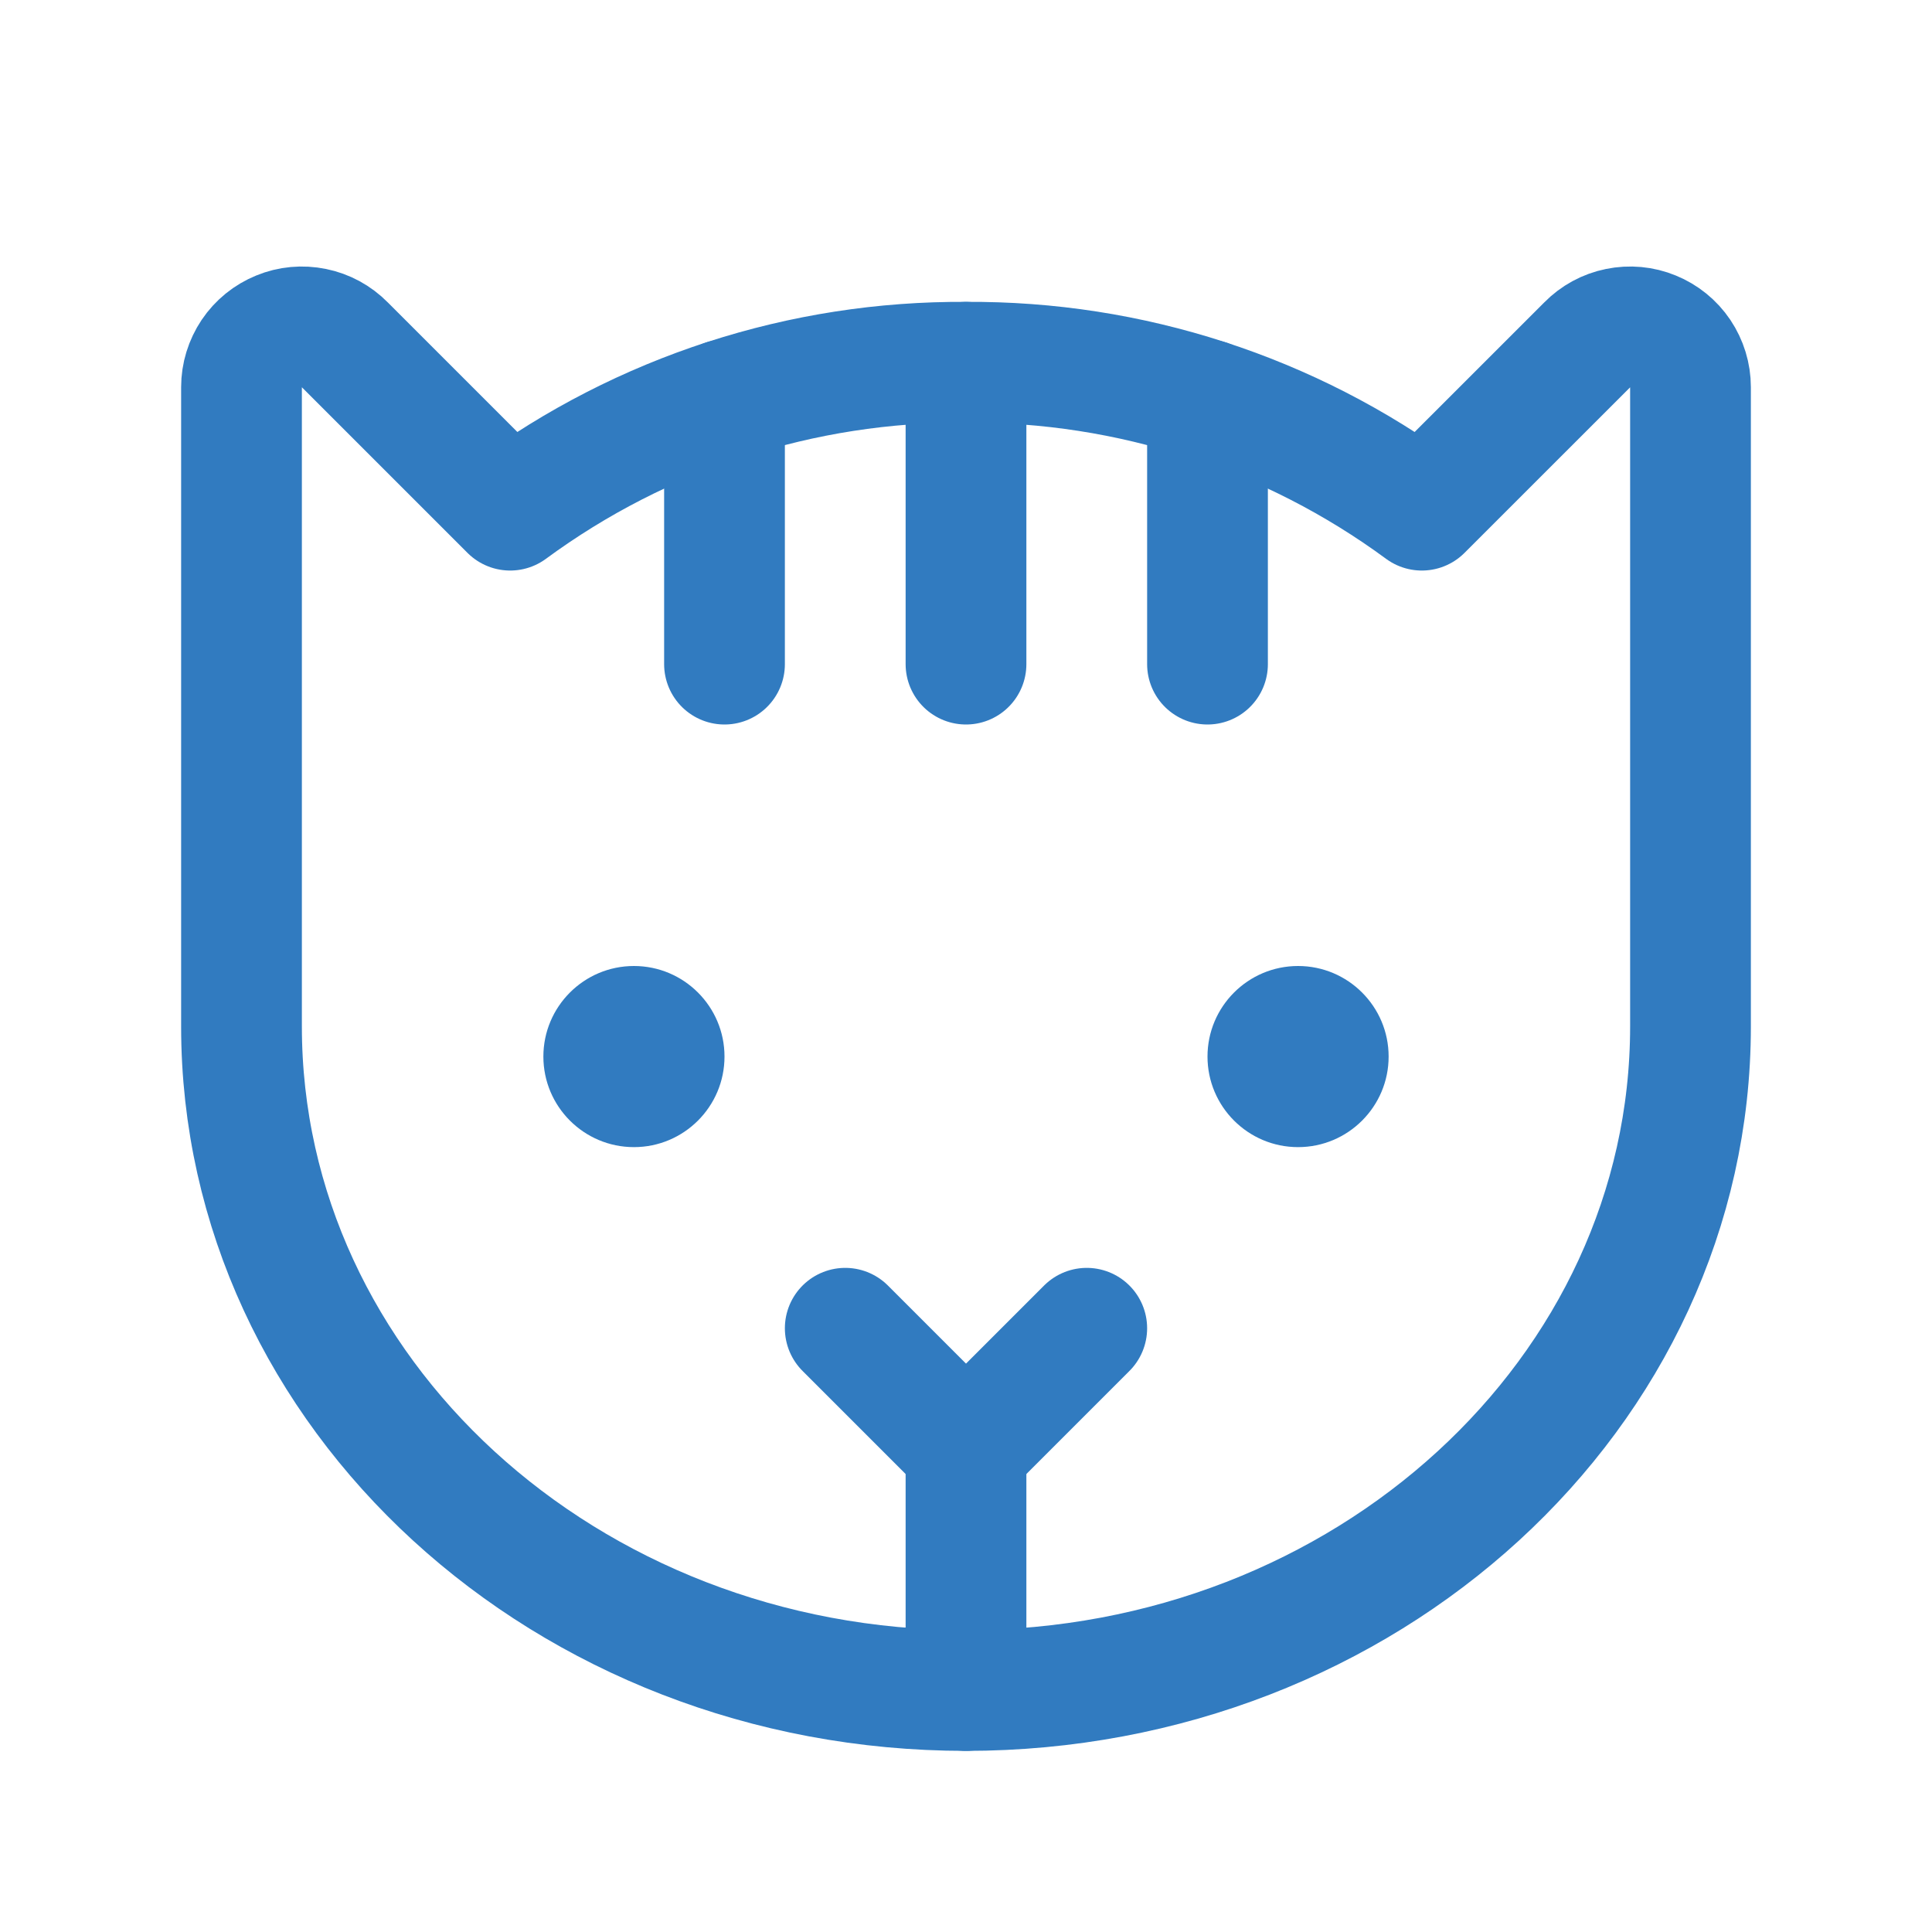 <svg width="32" height="32" viewBox="0 0 32 32" fill="none" xmlns="http://www.w3.org/2000/svg">
<path d="M16 24V28" stroke="#317BC0" stroke-width="2" stroke-linecap="round" stroke-linejoin="round"/>
<path d="M10.5 19C11.328 19 12 18.328 12 17.5C12 16.672 11.328 16 10.5 16C9.672 16 9 16.672 9 17.5C9 18.328 9.672 19 10.5 19Z" fill="#317BC0"/>
<path d="M21.5 19C22.328 19 23 18.328 23 17.5C23 16.672 22.328 16 21.5 16C20.672 16 20 16.672 20 17.5C20 18.328 20.672 19 21.5 19Z" fill="#317BC0"/>
<path d="M16 6V11" stroke="#317BC0" stroke-width="2" stroke-linecap="round" stroke-linejoin="round"/>
<path d="M18 22L16 24L14 22" stroke="#317BC0" stroke-width="2" stroke-linecap="round" stroke-linejoin="round"/>
<path d="M12 6.625V11" stroke="#317BC0" stroke-width="2" stroke-linecap="round" stroke-linejoin="round"/>
<path d="M20 6.625V11" stroke="#317BC0" stroke-width="2" stroke-linecap="round" stroke-linejoin="round"/>
<path d="M4 17V6.413C4 6.214 4.06 6.021 4.17 5.856C4.281 5.691 4.438 5.564 4.622 5.489C4.805 5.413 5.007 5.395 5.201 5.435C5.395 5.474 5.573 5.571 5.713 5.713L8.45 8.45C10.637 6.841 13.285 5.982 16 6C18.715 5.982 21.363 6.841 23.55 8.45V8.45L26.288 5.713C26.427 5.571 26.605 5.474 26.799 5.435C26.993 5.395 27.195 5.413 27.378 5.489C27.562 5.564 27.719 5.691 27.83 5.856C27.94 6.021 28 6.214 28 6.413V17C28 23.075 22.625 28 16 28C9.375 28 4 23.075 4 17Z" stroke="#317BC0" stroke-width="2" stroke-linecap="round" stroke-linejoin="round"/>
</svg>
